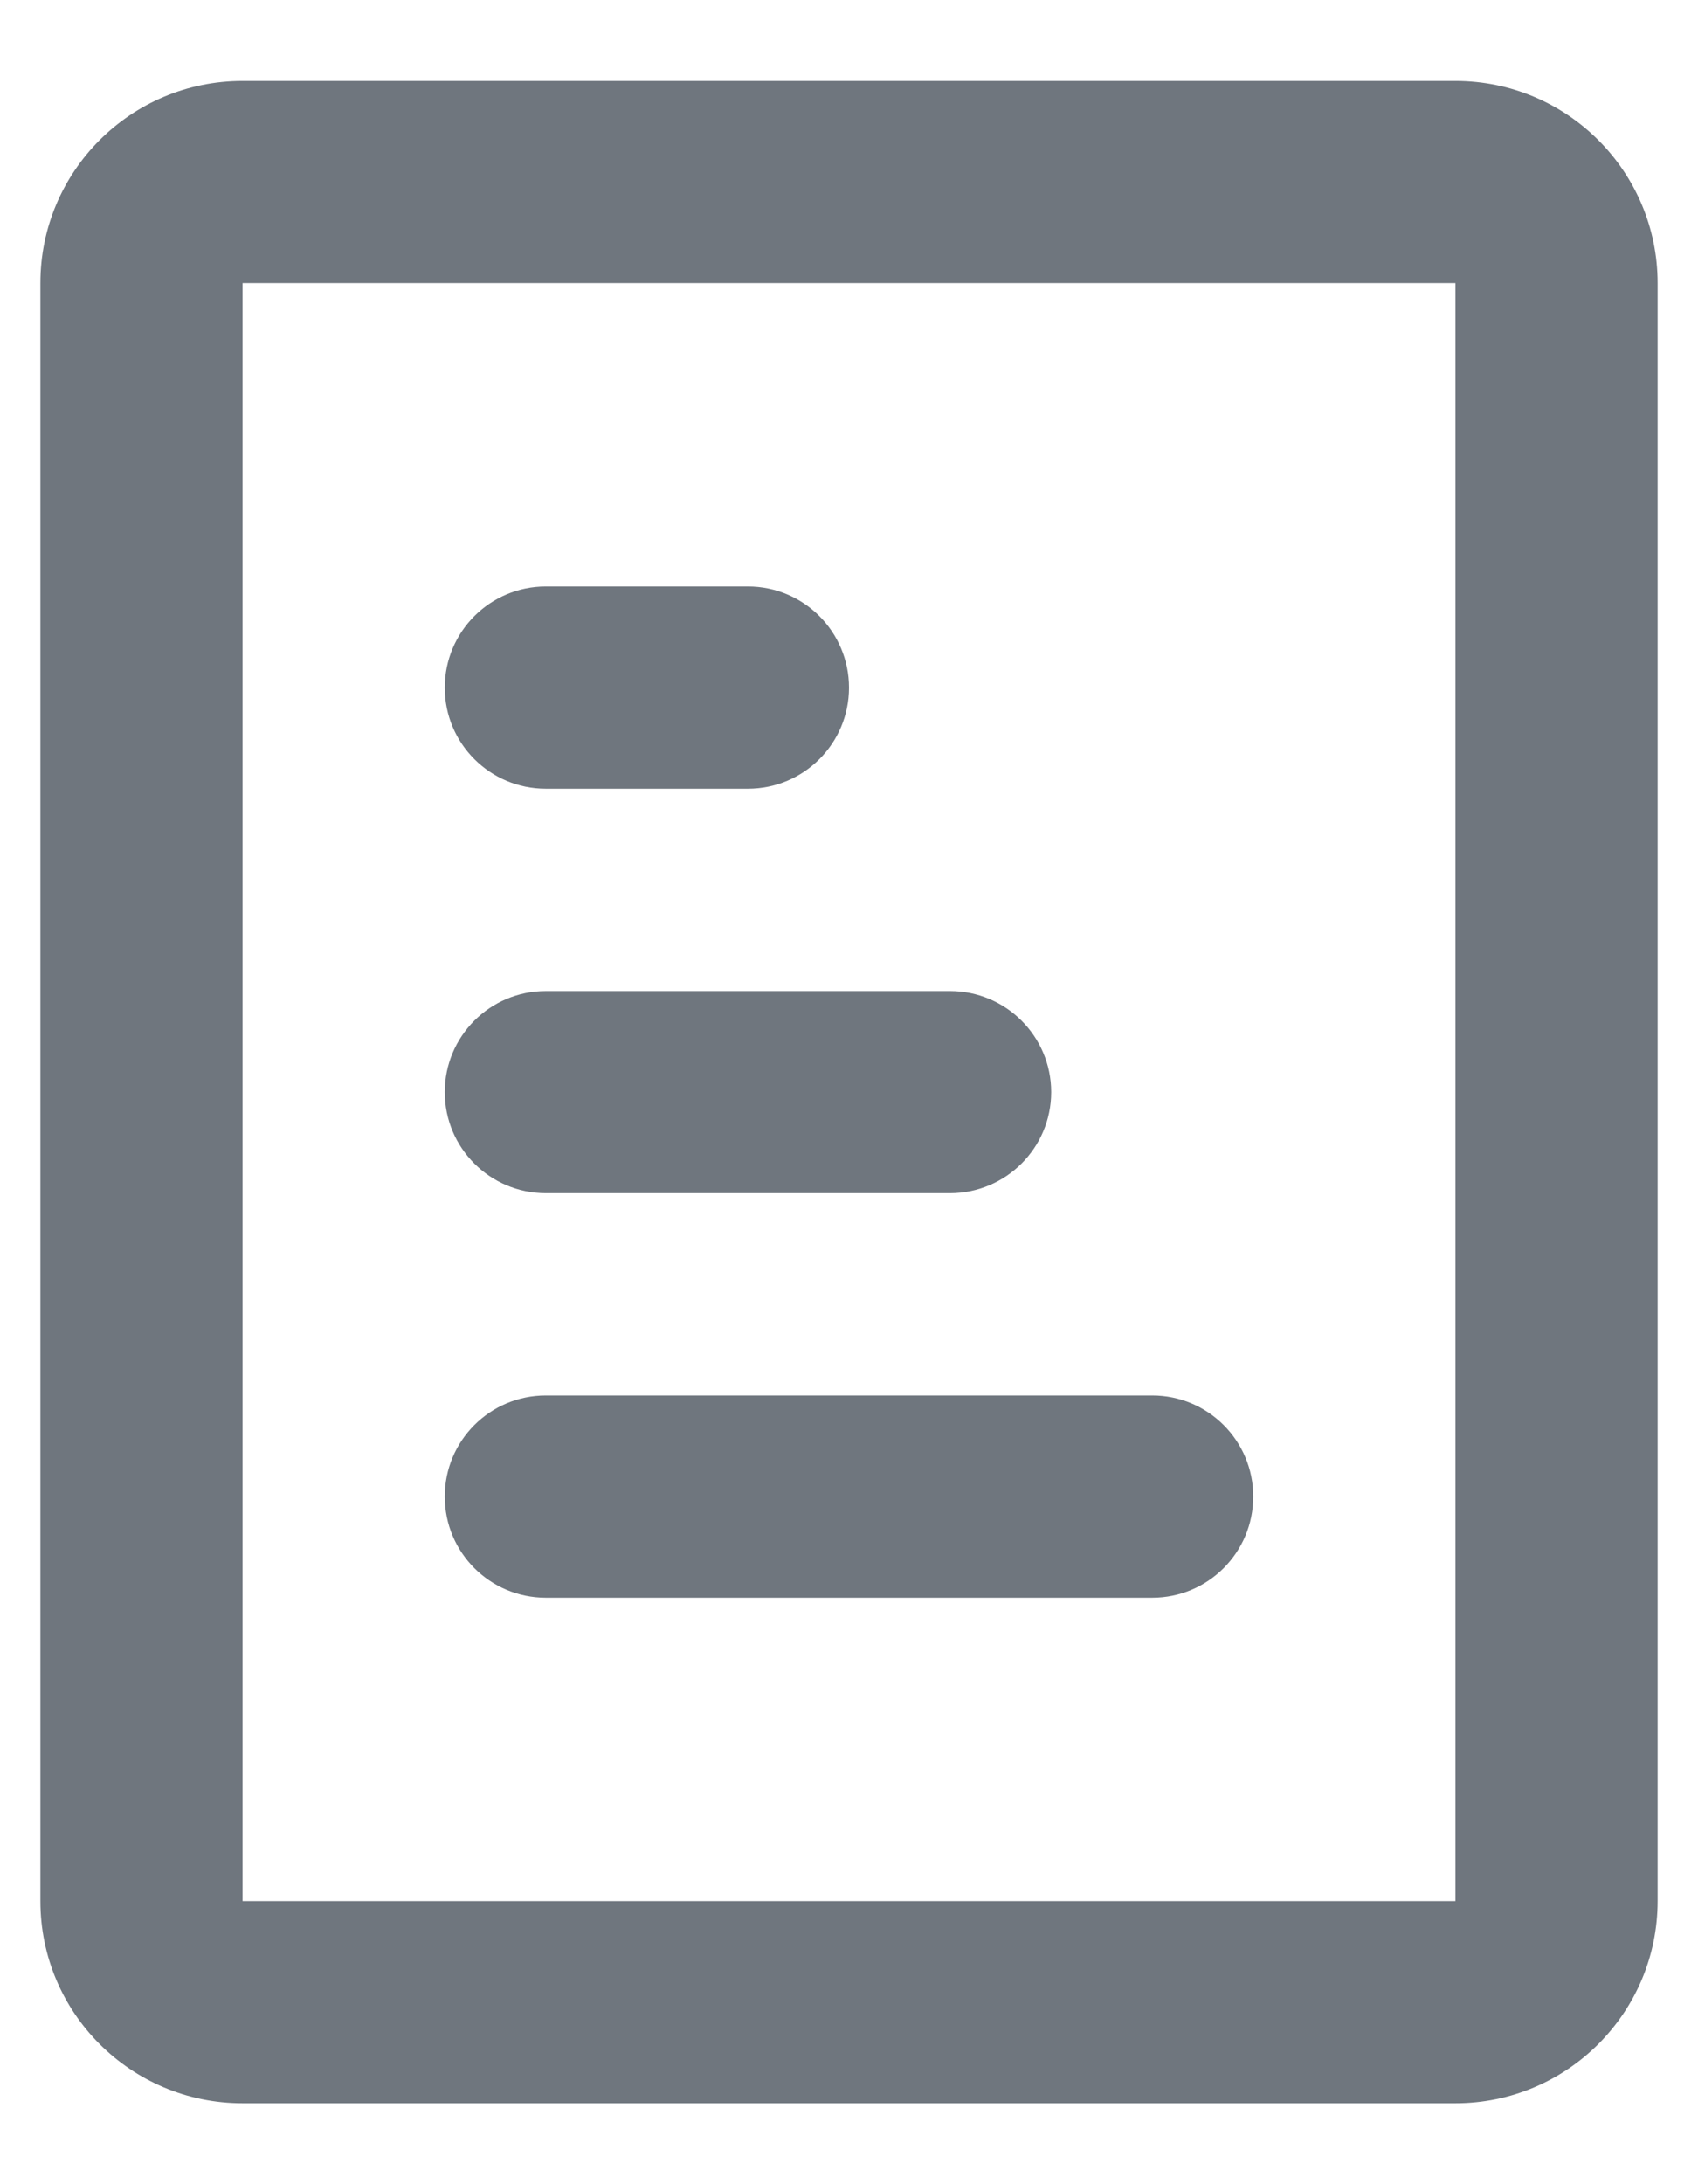 <svg width="14" height="18" viewBox="0 0 14 18" fill="none" xmlns="http://www.w3.org/2000/svg">
<path fill-rule="evenodd" clip-rule="evenodd" d="M2 0.667C1.079 0.667 0.333 1.413 0.333 2.333V15.667C0.333 16.587 1.079 17.333 2 17.333H12C12.92 17.333 13.667 16.587 13.667 15.667V2.333C13.667 1.413 12.92 0.667 12 0.667H2ZM2 2.333L12 2.333V15.667H2V2.333ZM4.5 4.833C4.04 4.833 3.667 5.207 3.667 5.667C3.667 6.127 4.04 6.5 4.5 6.5H6.167C6.627 6.5 7 6.127 7 5.667C7 5.207 6.627 4.833 6.167 4.833H4.5ZM3.667 9C3.667 8.54 4.04 8.167 4.5 8.167H7.833C8.293 8.167 8.667 8.54 8.667 9C8.667 9.46 8.293 9.833 7.833 9.833H4.5C4.04 9.833 3.667 9.46 3.667 9ZM4.5 11.5C4.04 11.5 3.667 11.873 3.667 12.333C3.667 12.794 4.04 13.167 4.5 13.167H9.5C9.96 13.167 10.333 12.794 10.333 12.333C10.333 11.873 9.96 11.5 9.5 11.5H4.5Z" fill="#6F767E"/>
</svg>
